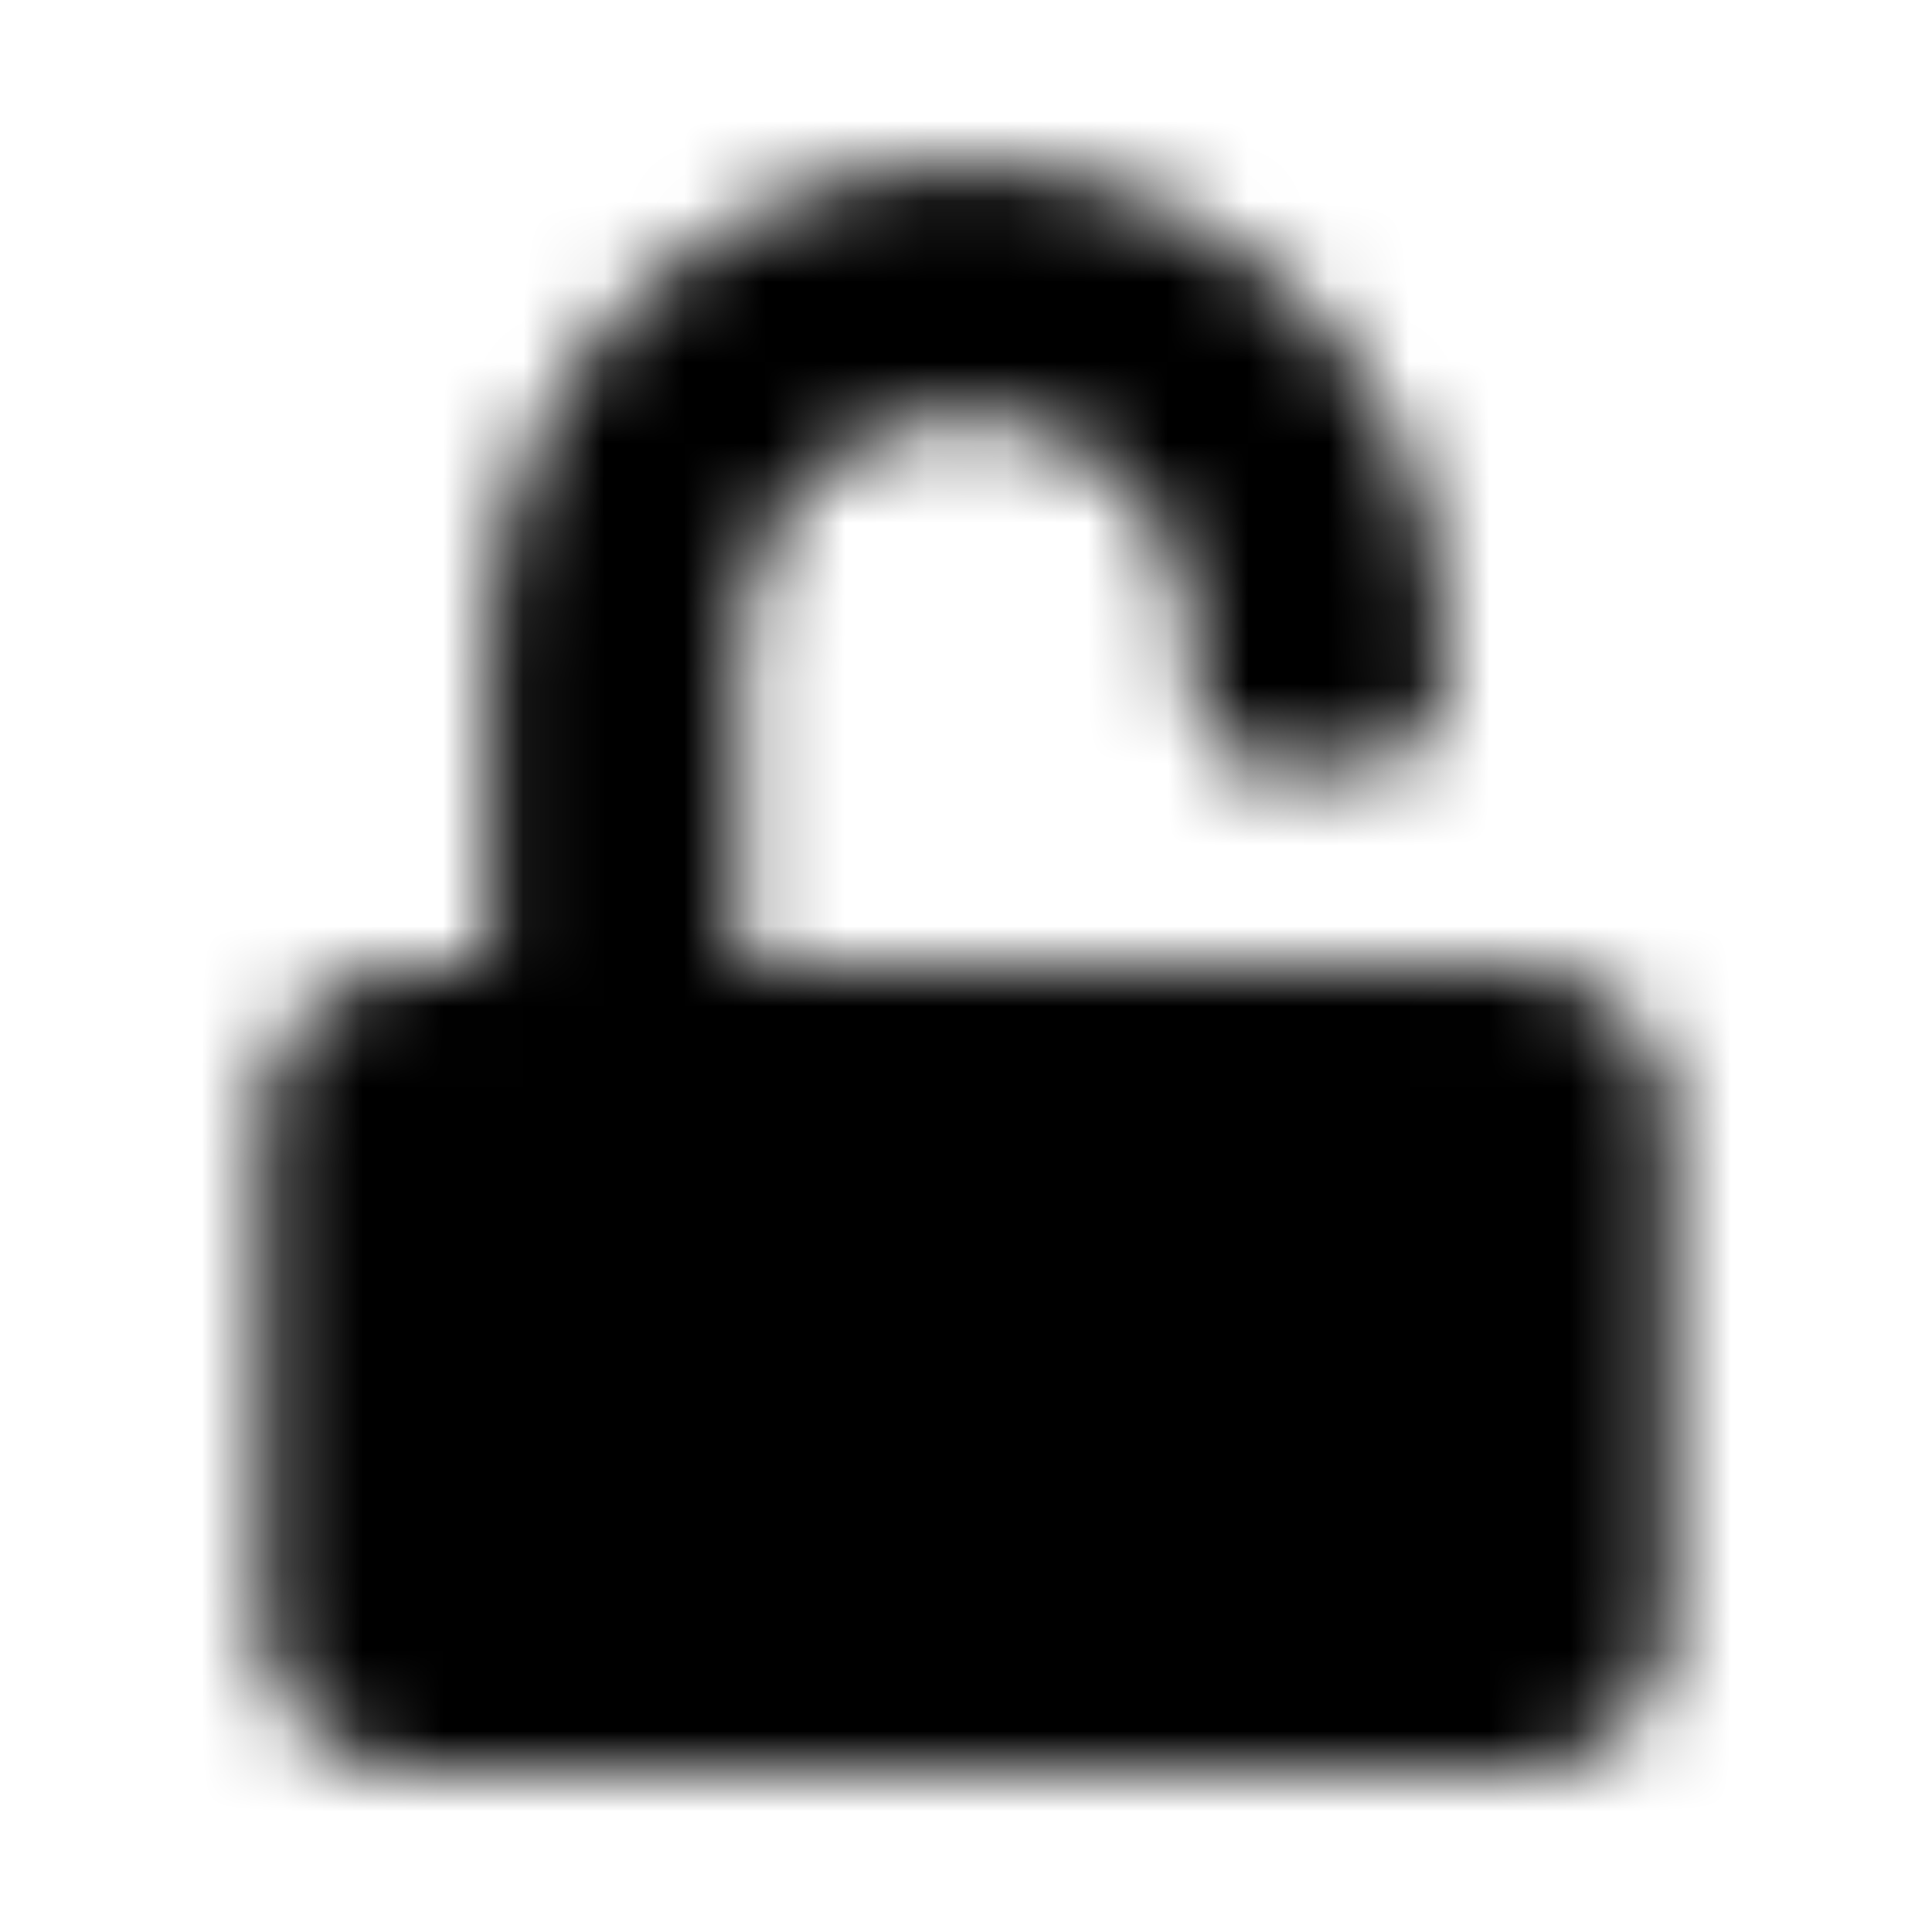 <?xml version="1.0" encoding="UTF-8"?>
<svg width="24px" height="24px" viewBox="0 0 24 24" version="1.1" xmlns="http://www.w3.org/2000/svg" xmlns:xlink="http://www.w3.org/1999/xlink">
    <!-- Generator: Sketch 52.5 (67469) - http://www.bohemiancoding.com/sketch -->
    <title>unlock</title>
    <desc>Created with Sketch.</desc>
    <defs>
        <path d="M18.862,12.019 L9.193,12.019 L9.193,8 C9.193,6.456 10.429,5.173 11.973,5.158 C13.532,5.142 14.807,6.409 14.807,7.965 L14.807,8.589 C14.807,9.107 15.224,9.524 15.743,9.524 L16.99,9.524 C17.509,9.524 17.926,9.107 17.926,8.589 L17.926,7.965 C17.926,4.69 15.255,2.027 11.981,2.039 C8.706,2.051 6.074,4.749 6.074,8.023 L6.074,12.019 L5.138,12.019 C4.105,12.019 3.267,12.858 3.267,13.891 L3.267,20.129 C3.267,21.162 4.105,22 5.138,22 L18.862,22 C19.895,22 20.733,21.162 20.733,20.129 L20.733,13.891 C20.733,12.858 19.895,12.019 18.862,12.019 Z" id="path-1"></path>
    </defs>
    <g id="unlock" stroke="none" stroke-width="1" fill="none" fill-rule="evenodd">
        <mask id="mask-2" fill="white">
            <use xlink:href="#path-1"></use>
        </mask>
        <g></g>
        <g id="🎨-color" mask="url(#mask-2)" fill="#000000">
            <rect id="🎨-Color" x="0" y="0" width="24" height="24"></rect>
        </g>
    </g>
</svg>